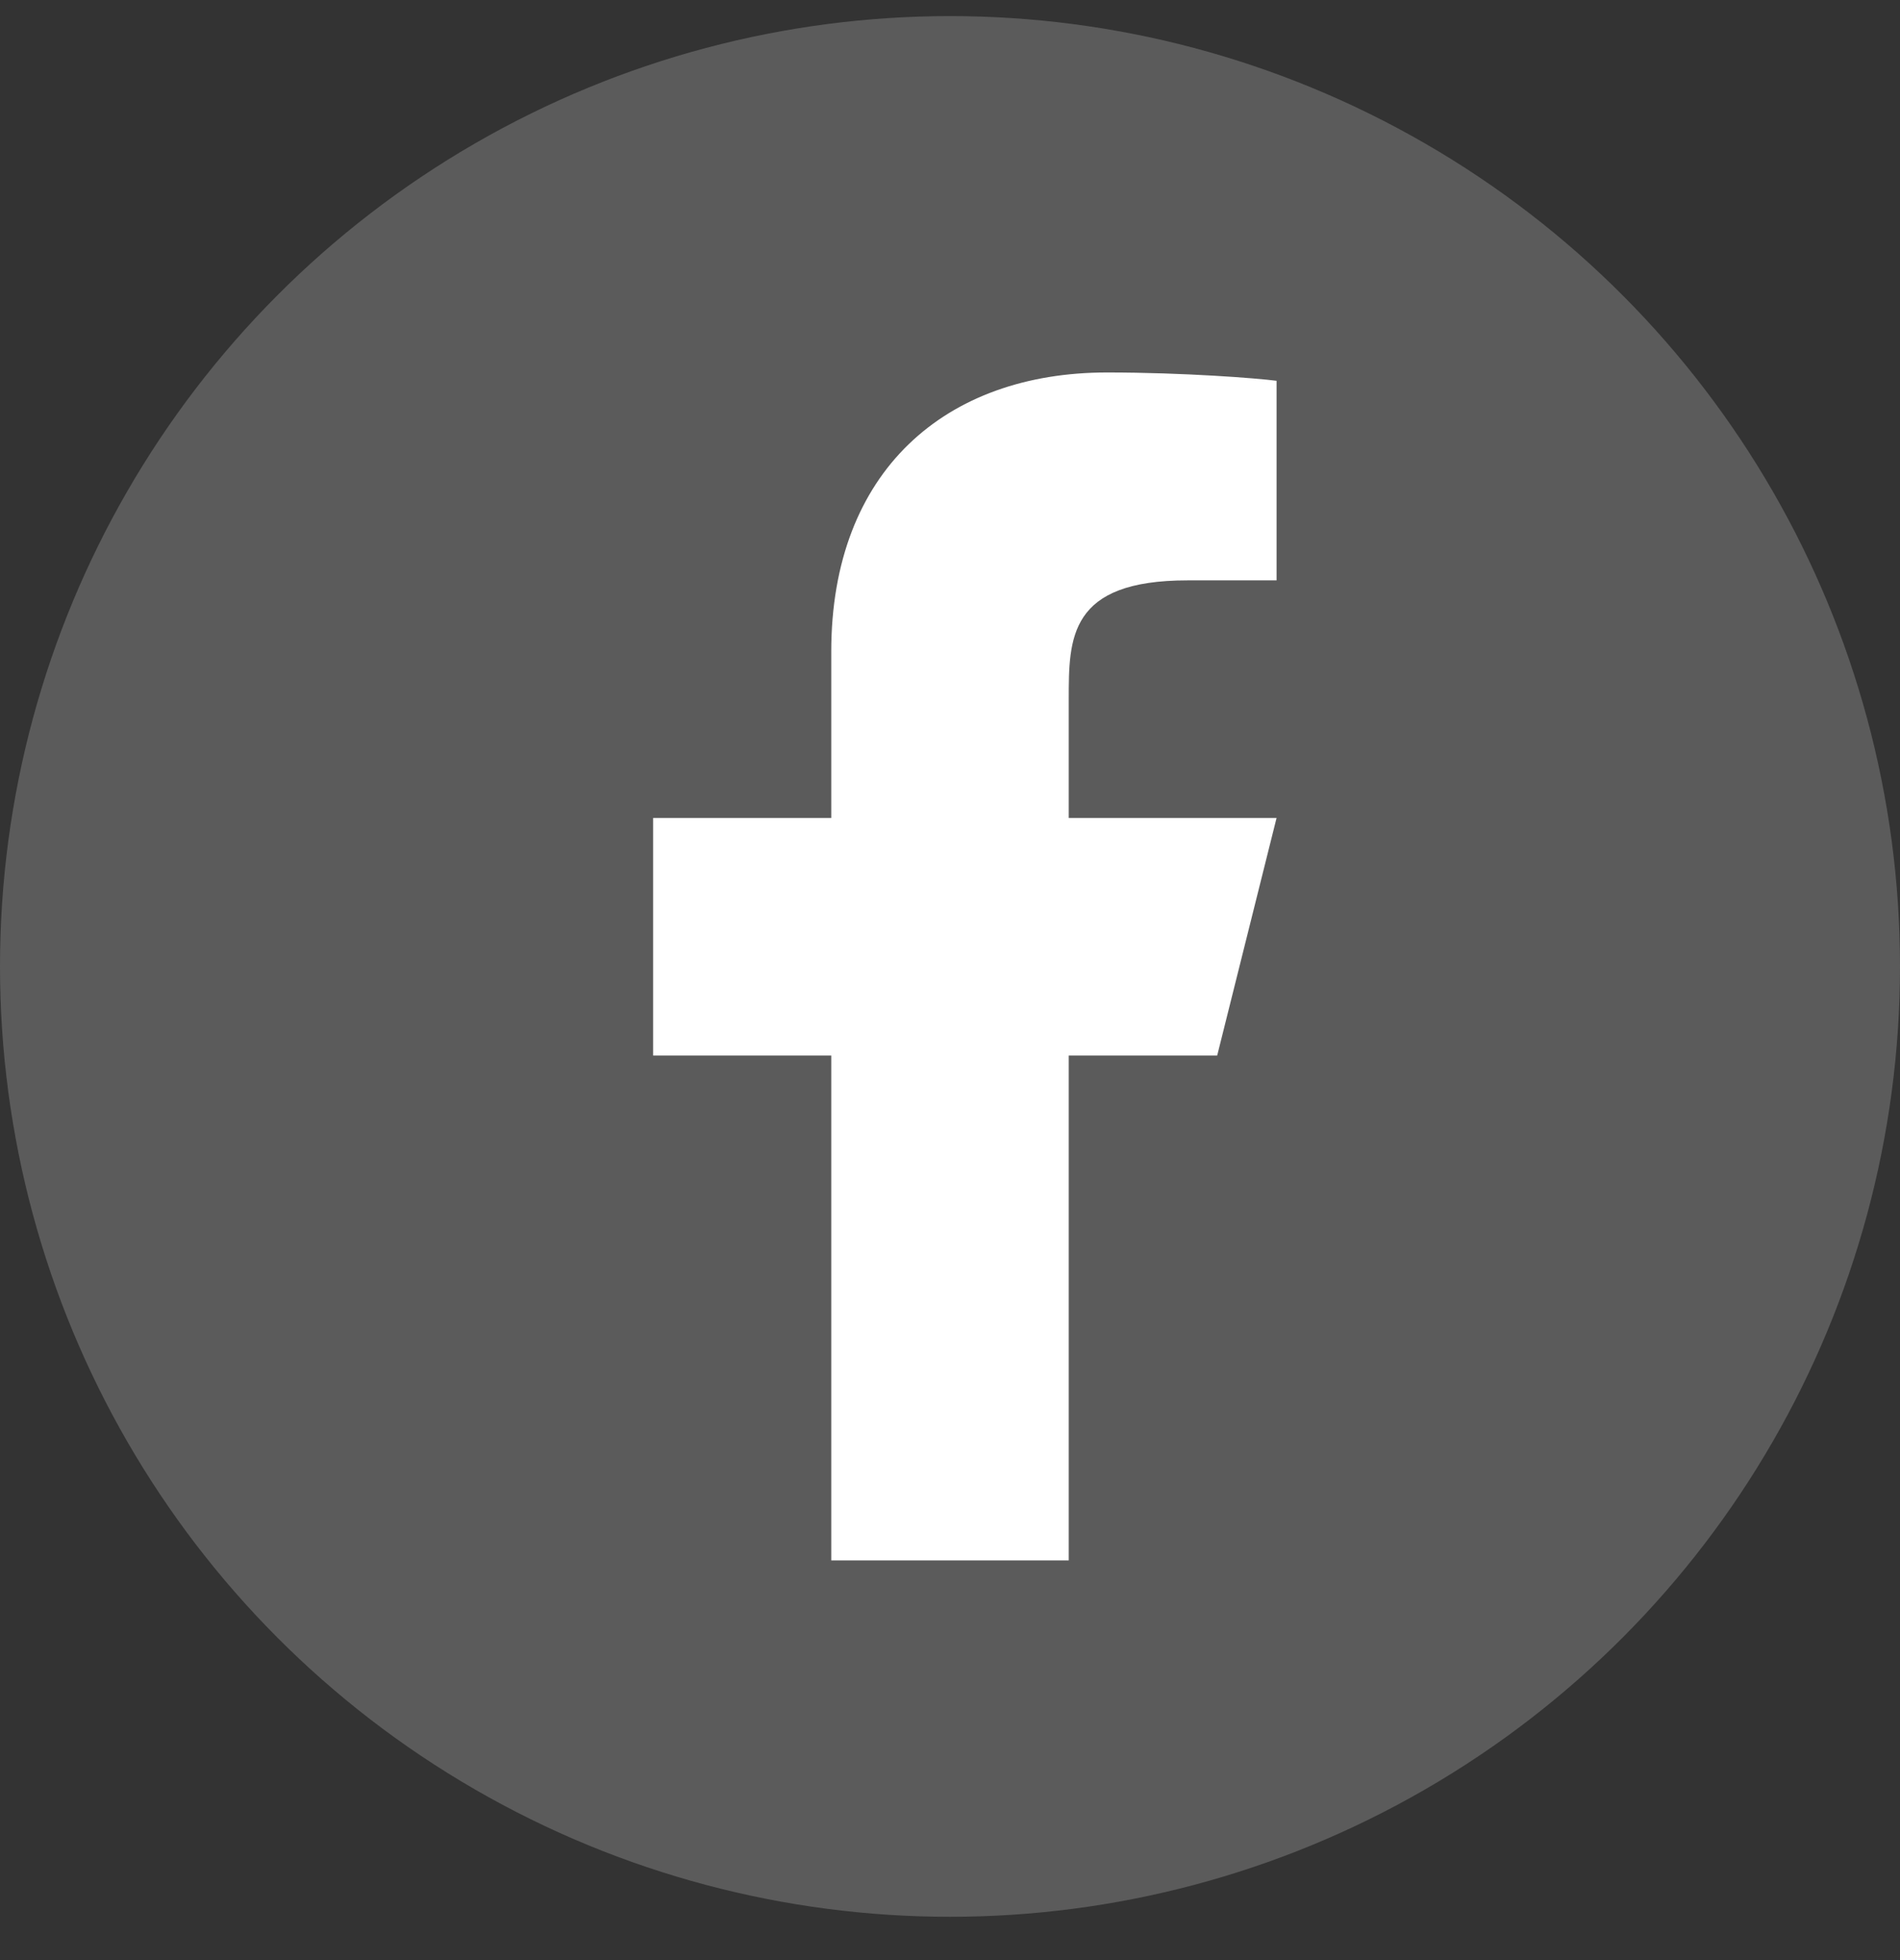 <svg width="32" height="33" viewBox="0 0 32 33" fill="none" xmlns="http://www.w3.org/2000/svg">
<rect x="0" y="0" width="32" height="33" fill="#333333" stroke="none"/>
<circle cx="16" cy="16.271" r="16" fill="#5B5B5B"/>
<path d="M18 17.771H20.5L21.5 13.771H18V11.771C18 10.742 18 9.771 20 9.771H21.5V6.411C21.174 6.368 19.943 6.271 18.643 6.271C15.928 6.271 14 7.928 14 10.972V13.771H11V17.771H14V26.271H18V17.771Z" fill="white"/>
</svg>
